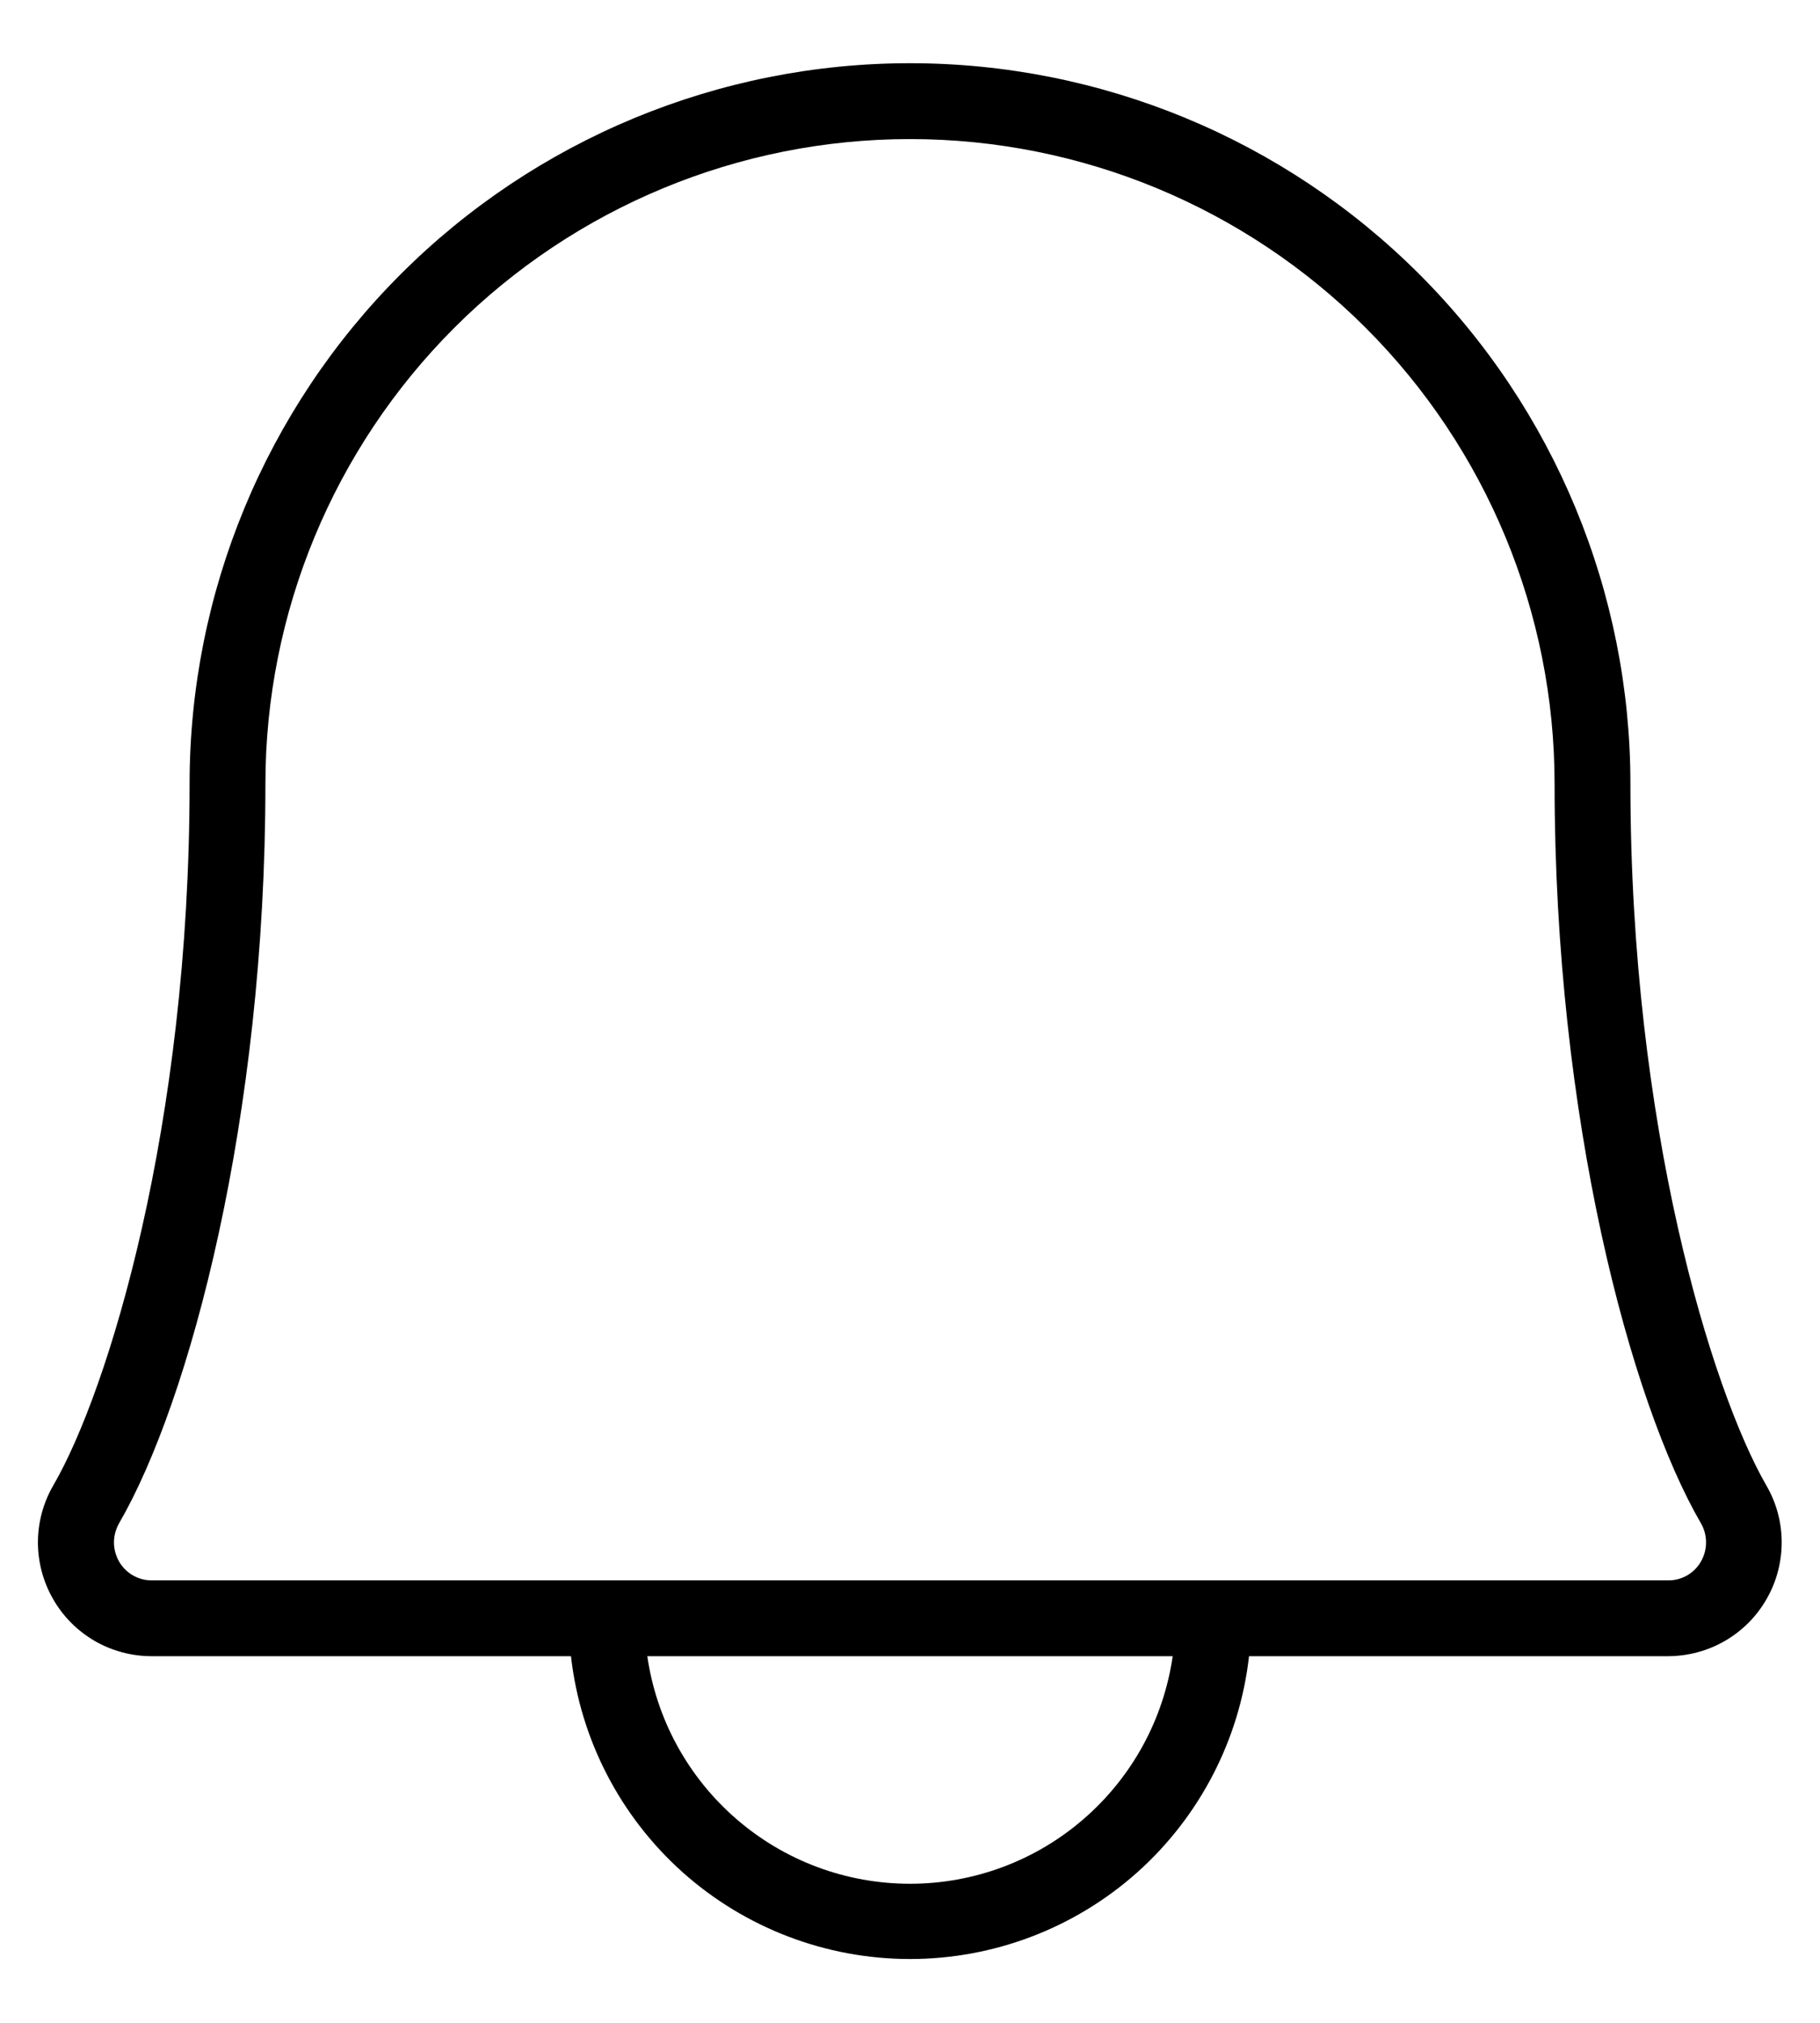 <svg width="18" height="20" viewBox="0 0 18 20" fill="none" xmlns="http://www.w3.org/2000/svg">
<path d="M17.47 14.688C16.929 13.75 16.125 11.137 16.125 7.75C16.125 5.86 15.374 4.048 14.038 2.712C12.702 1.376 10.89 0.625 9 0.625C7.11 0.625 5.298 1.376 3.962 2.712C2.626 4.048 1.875 5.86 1.875 7.75C1.875 11.137 1.07 13.75 0.529 14.683C0.429 14.854 0.376 15.048 0.375 15.246C0.375 15.444 0.426 15.638 0.525 15.81C0.623 15.982 0.765 16.124 0.936 16.224C1.108 16.323 1.302 16.375 1.5 16.375H5.647C5.74 17.199 6.134 17.959 6.752 18.512C7.371 19.064 8.171 19.369 9 19.369C9.829 19.369 10.629 19.064 11.248 18.512C11.866 17.959 12.26 17.199 12.353 16.375H16.5C16.697 16.374 16.891 16.322 17.061 16.223C17.232 16.124 17.373 15.982 17.471 15.811C17.57 15.64 17.621 15.446 17.621 15.249C17.621 15.052 17.569 14.858 17.47 14.688ZM9 18.625C8.369 18.625 7.759 18.398 7.282 17.984C6.805 17.571 6.492 17 6.402 16.375H11.598C11.508 17 11.195 17.571 10.718 17.984C10.241 18.398 9.631 18.625 9 18.625ZM16.823 15.438C16.791 15.495 16.744 15.542 16.688 15.575C16.631 15.608 16.567 15.626 16.501 15.625H1.5C1.434 15.626 1.37 15.608 1.313 15.575C1.256 15.542 1.21 15.495 1.177 15.438C1.145 15.38 1.127 15.316 1.127 15.25C1.127 15.184 1.145 15.12 1.177 15.062C1.875 13.86 2.625 11.061 2.625 7.75C2.625 6.059 3.297 4.438 4.492 3.242C5.688 2.047 7.309 1.375 9 1.375C10.691 1.375 12.312 2.047 13.508 3.242C14.703 4.438 15.375 6.059 15.375 7.75C15.375 11.06 16.125 13.86 16.823 15.062C16.856 15.119 16.873 15.184 16.873 15.25C16.873 15.316 16.856 15.38 16.823 15.438Z" fill="black"/>
</svg>
